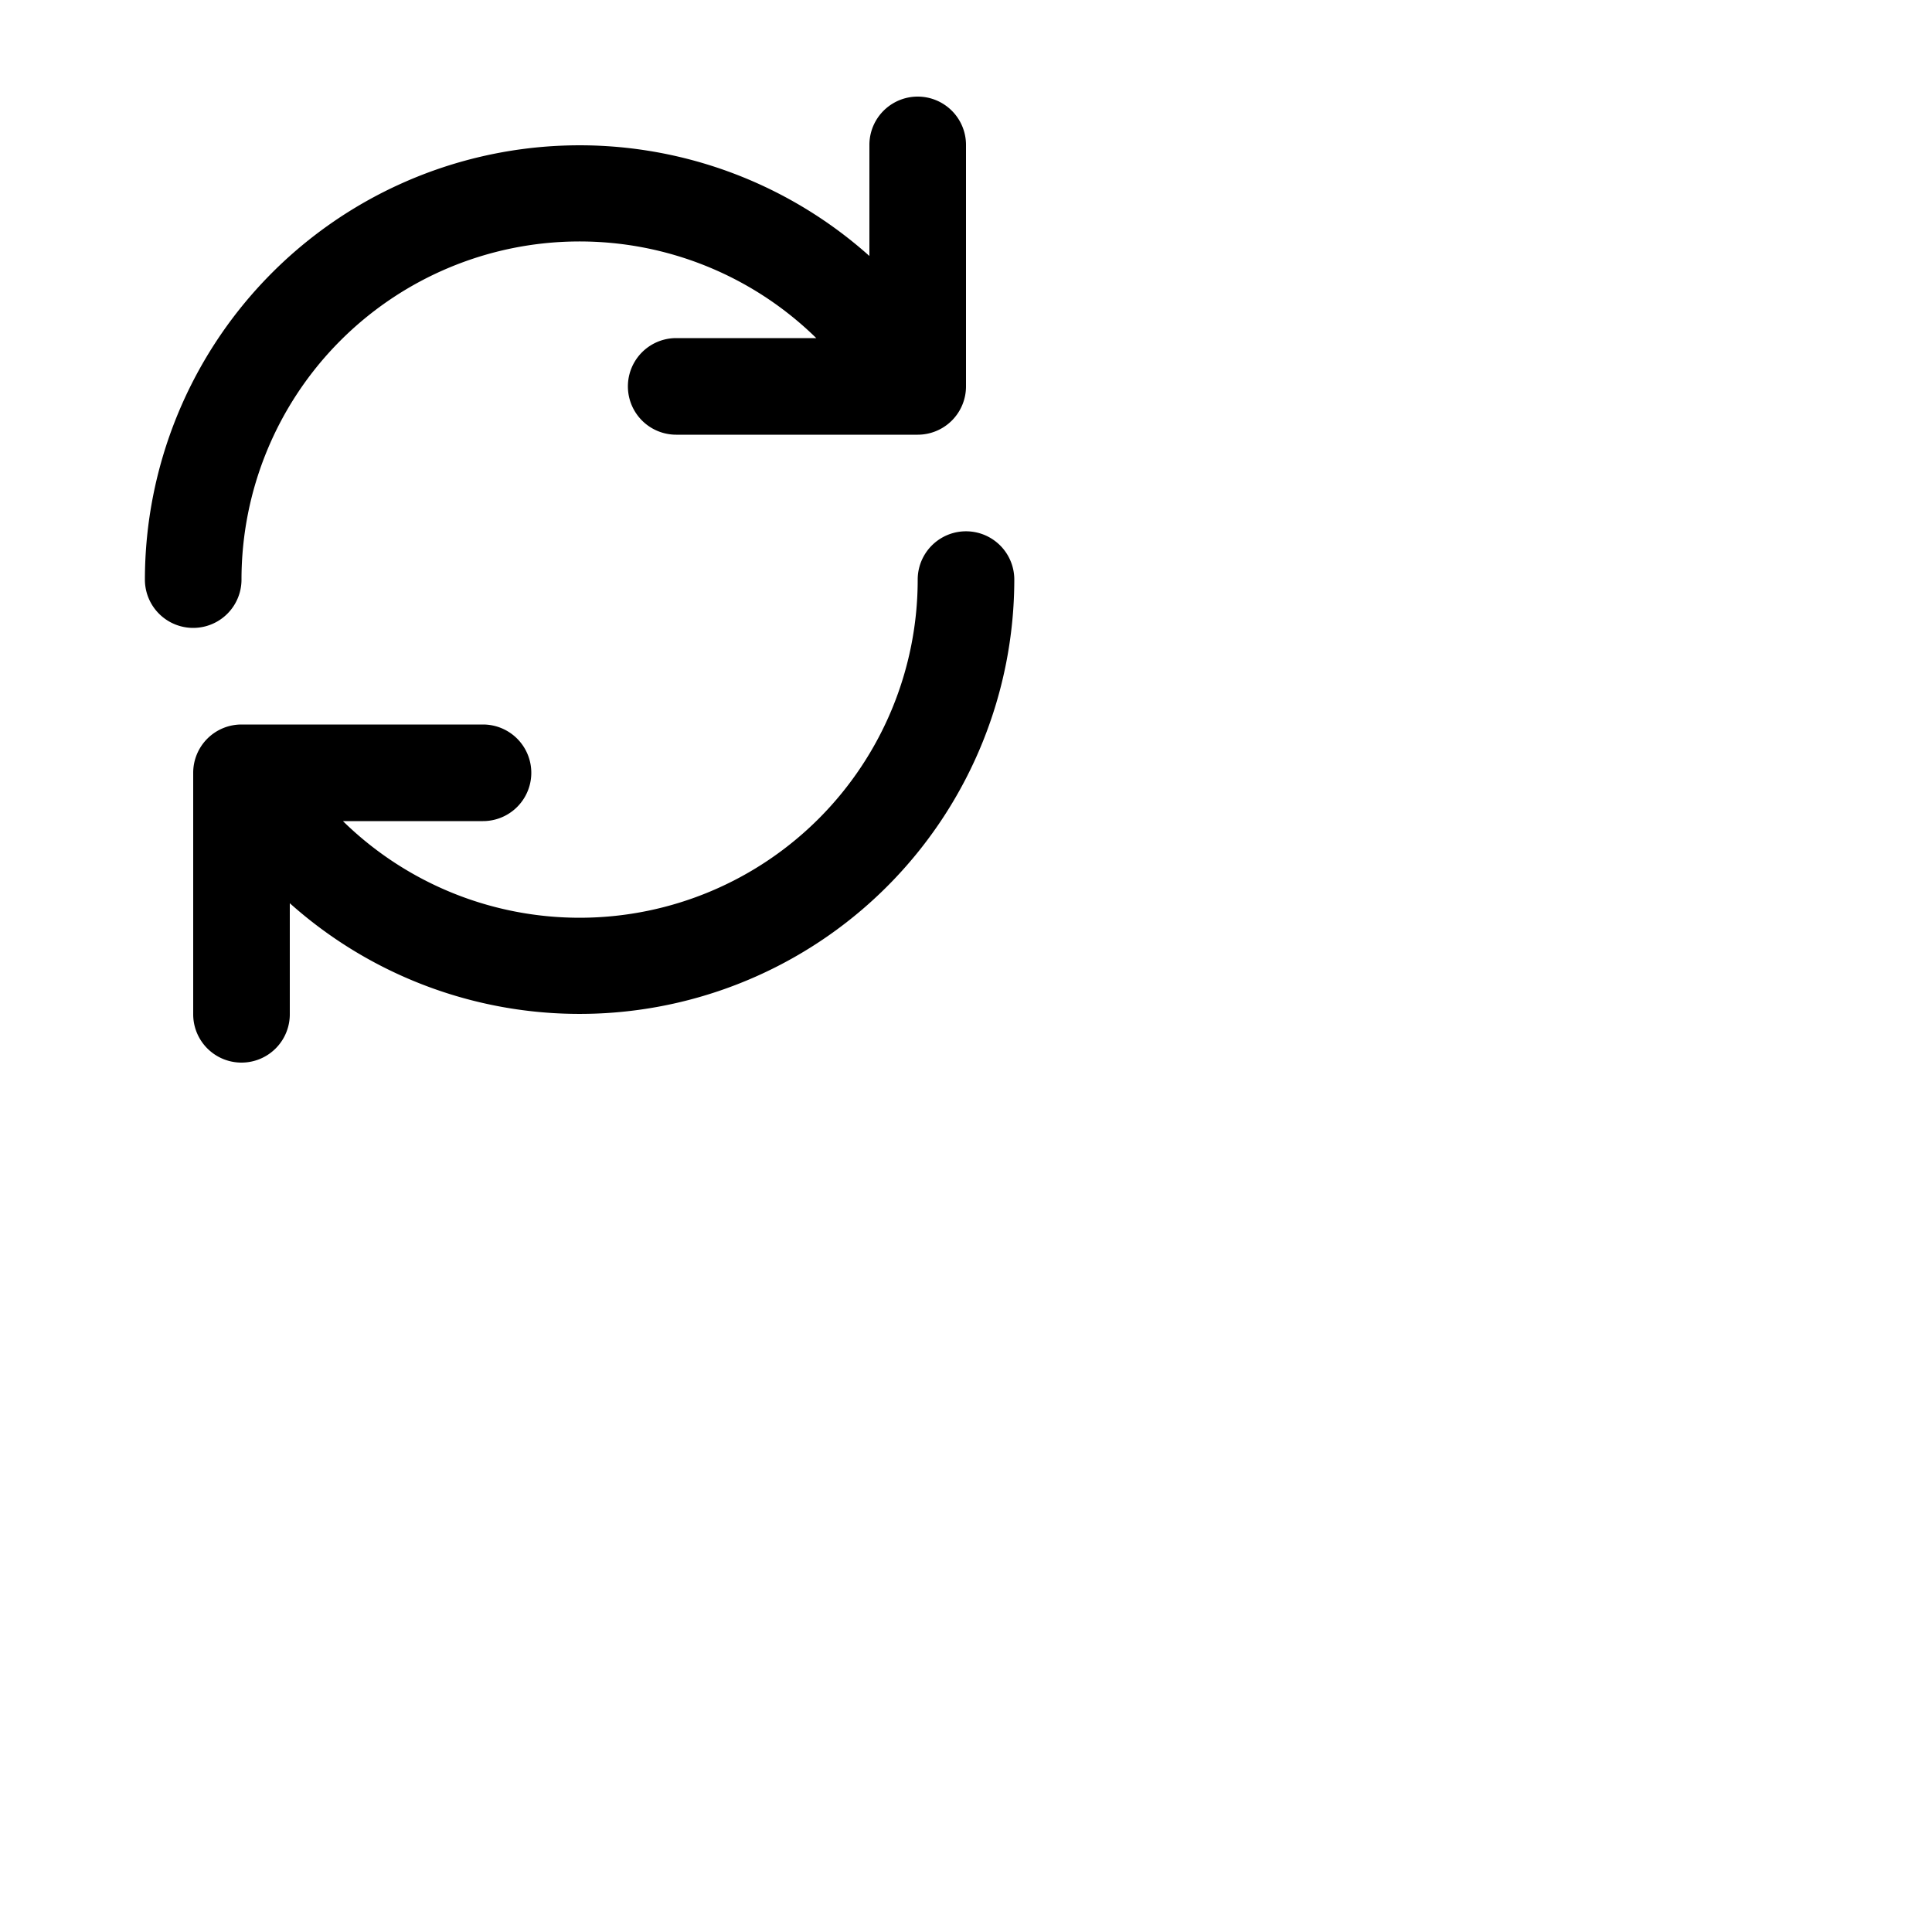 <svg xmlns="http://www.w3.org/2000/svg" viewBox="0 0 40 40" width="40" height="40"><path class="heroicon-ui" d="M6 18.7V21a1 1 0 0 1-2 0v-5a1 1 0 0 1 1-1h5a1 1 0 1 1 0 2H7.1A7 7 0 0 0 19 12a1 1 0 1 1 2 0 9 9 0 0 1-15 6.7zM18 5.3V3a1 1 0 0 1 2 0v5a1 1 0 0 1-1 1h-5a1 1 0 0 1 0-2h2.9A7 7 0 0 0 5 12a1 1 0 1 1-2 0 9 9 0 0 1 15-6.7z"/></svg>